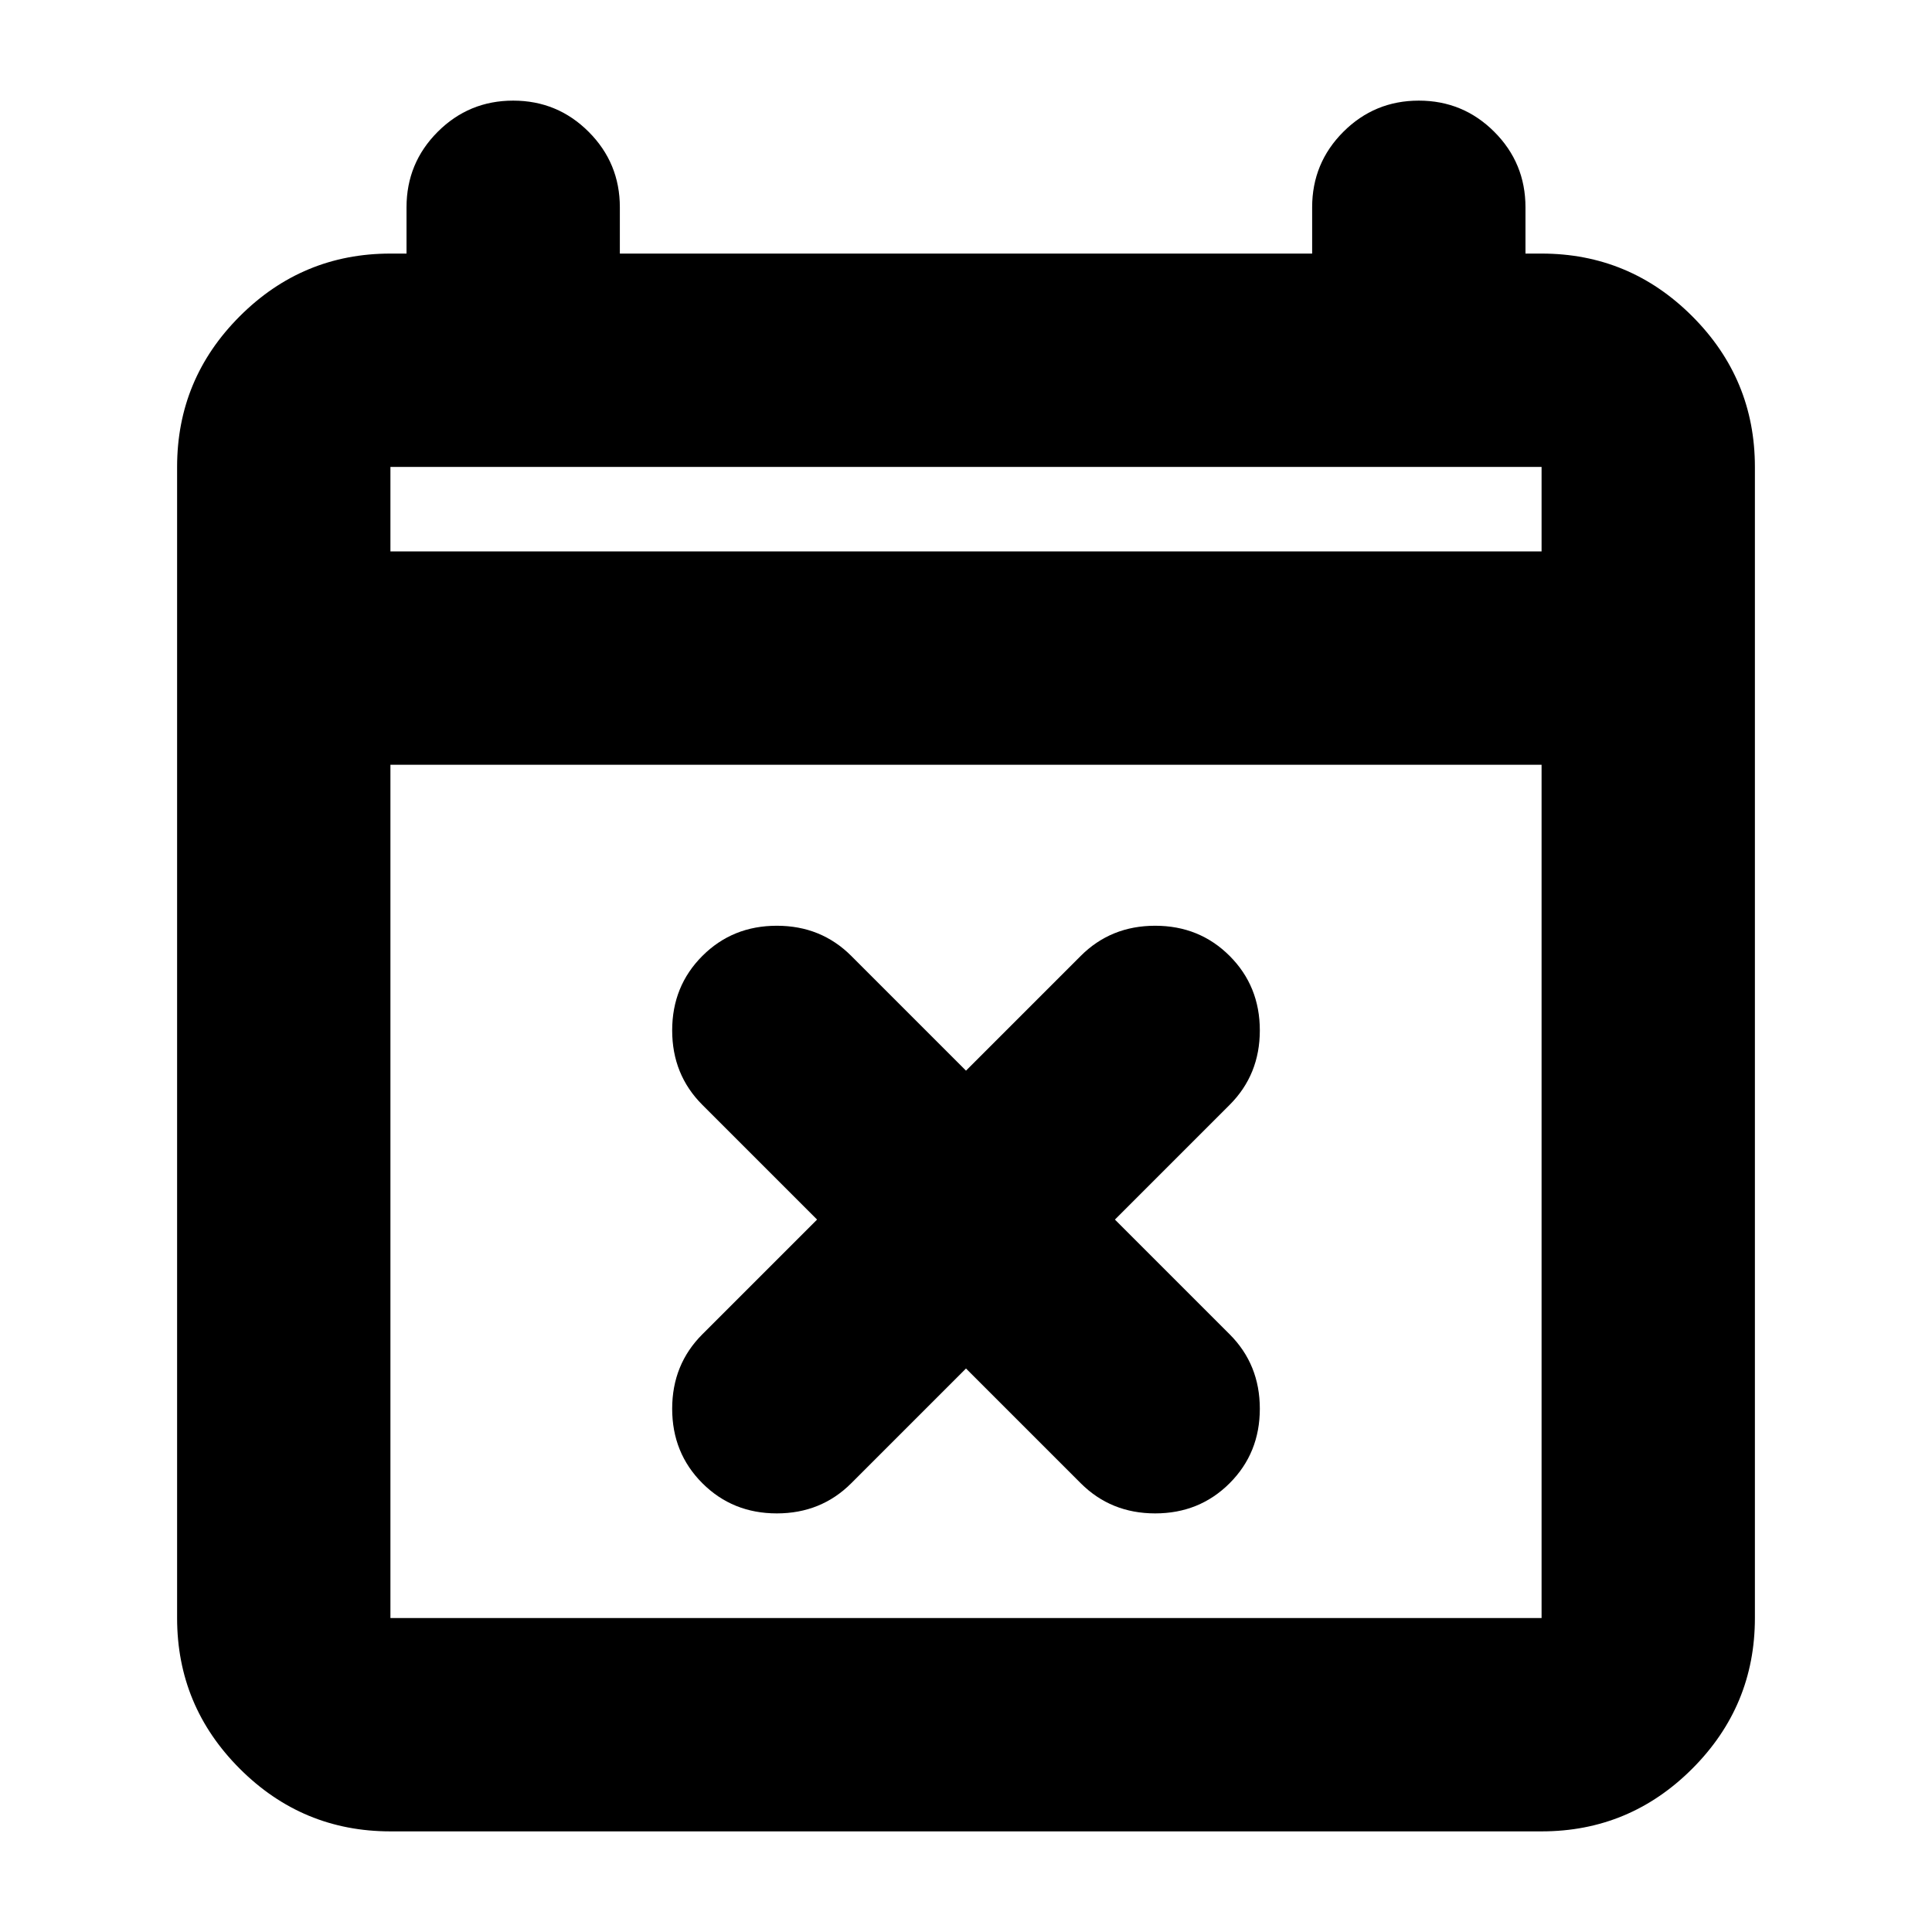 <svg xmlns="http://www.w3.org/2000/svg" height="24" viewBox="0 -960 960 960" width="24"><path d="m480-280-57 57q-15 15-37 15t-37-15q-15-15-15-37t15-37l57-57-57-57q-15-15-15-37t15-37q15-15 37-15t37 15l57 57 57-57q15-15 37-15t37 15q15 15 15 37t-15 37l-57 57 57 57q15 15 15 37t-15 37q-15 15-37 15t-37-15l-57-57ZM194-50q-43.73 0-74.86-31.14Q88-112.28 88-156v-572q0-43.72 31.14-74.86Q150.27-834 194-834h8v-23q0-22 15.5-37.5T255-910q22 0 37.5 15.5T308-857v23h344v-23q0-22 15.5-37.5T705-910q22 0 37.5 15.5T758-857v23h8q43.72 0 74.86 31.14T872-728v572q0 43.72-31.14 74.86T766-50H194Zm0-106h572v-424H194v424Zm0-530h572v-42H194v42Zm0 0v-42 42Z"/></svg>